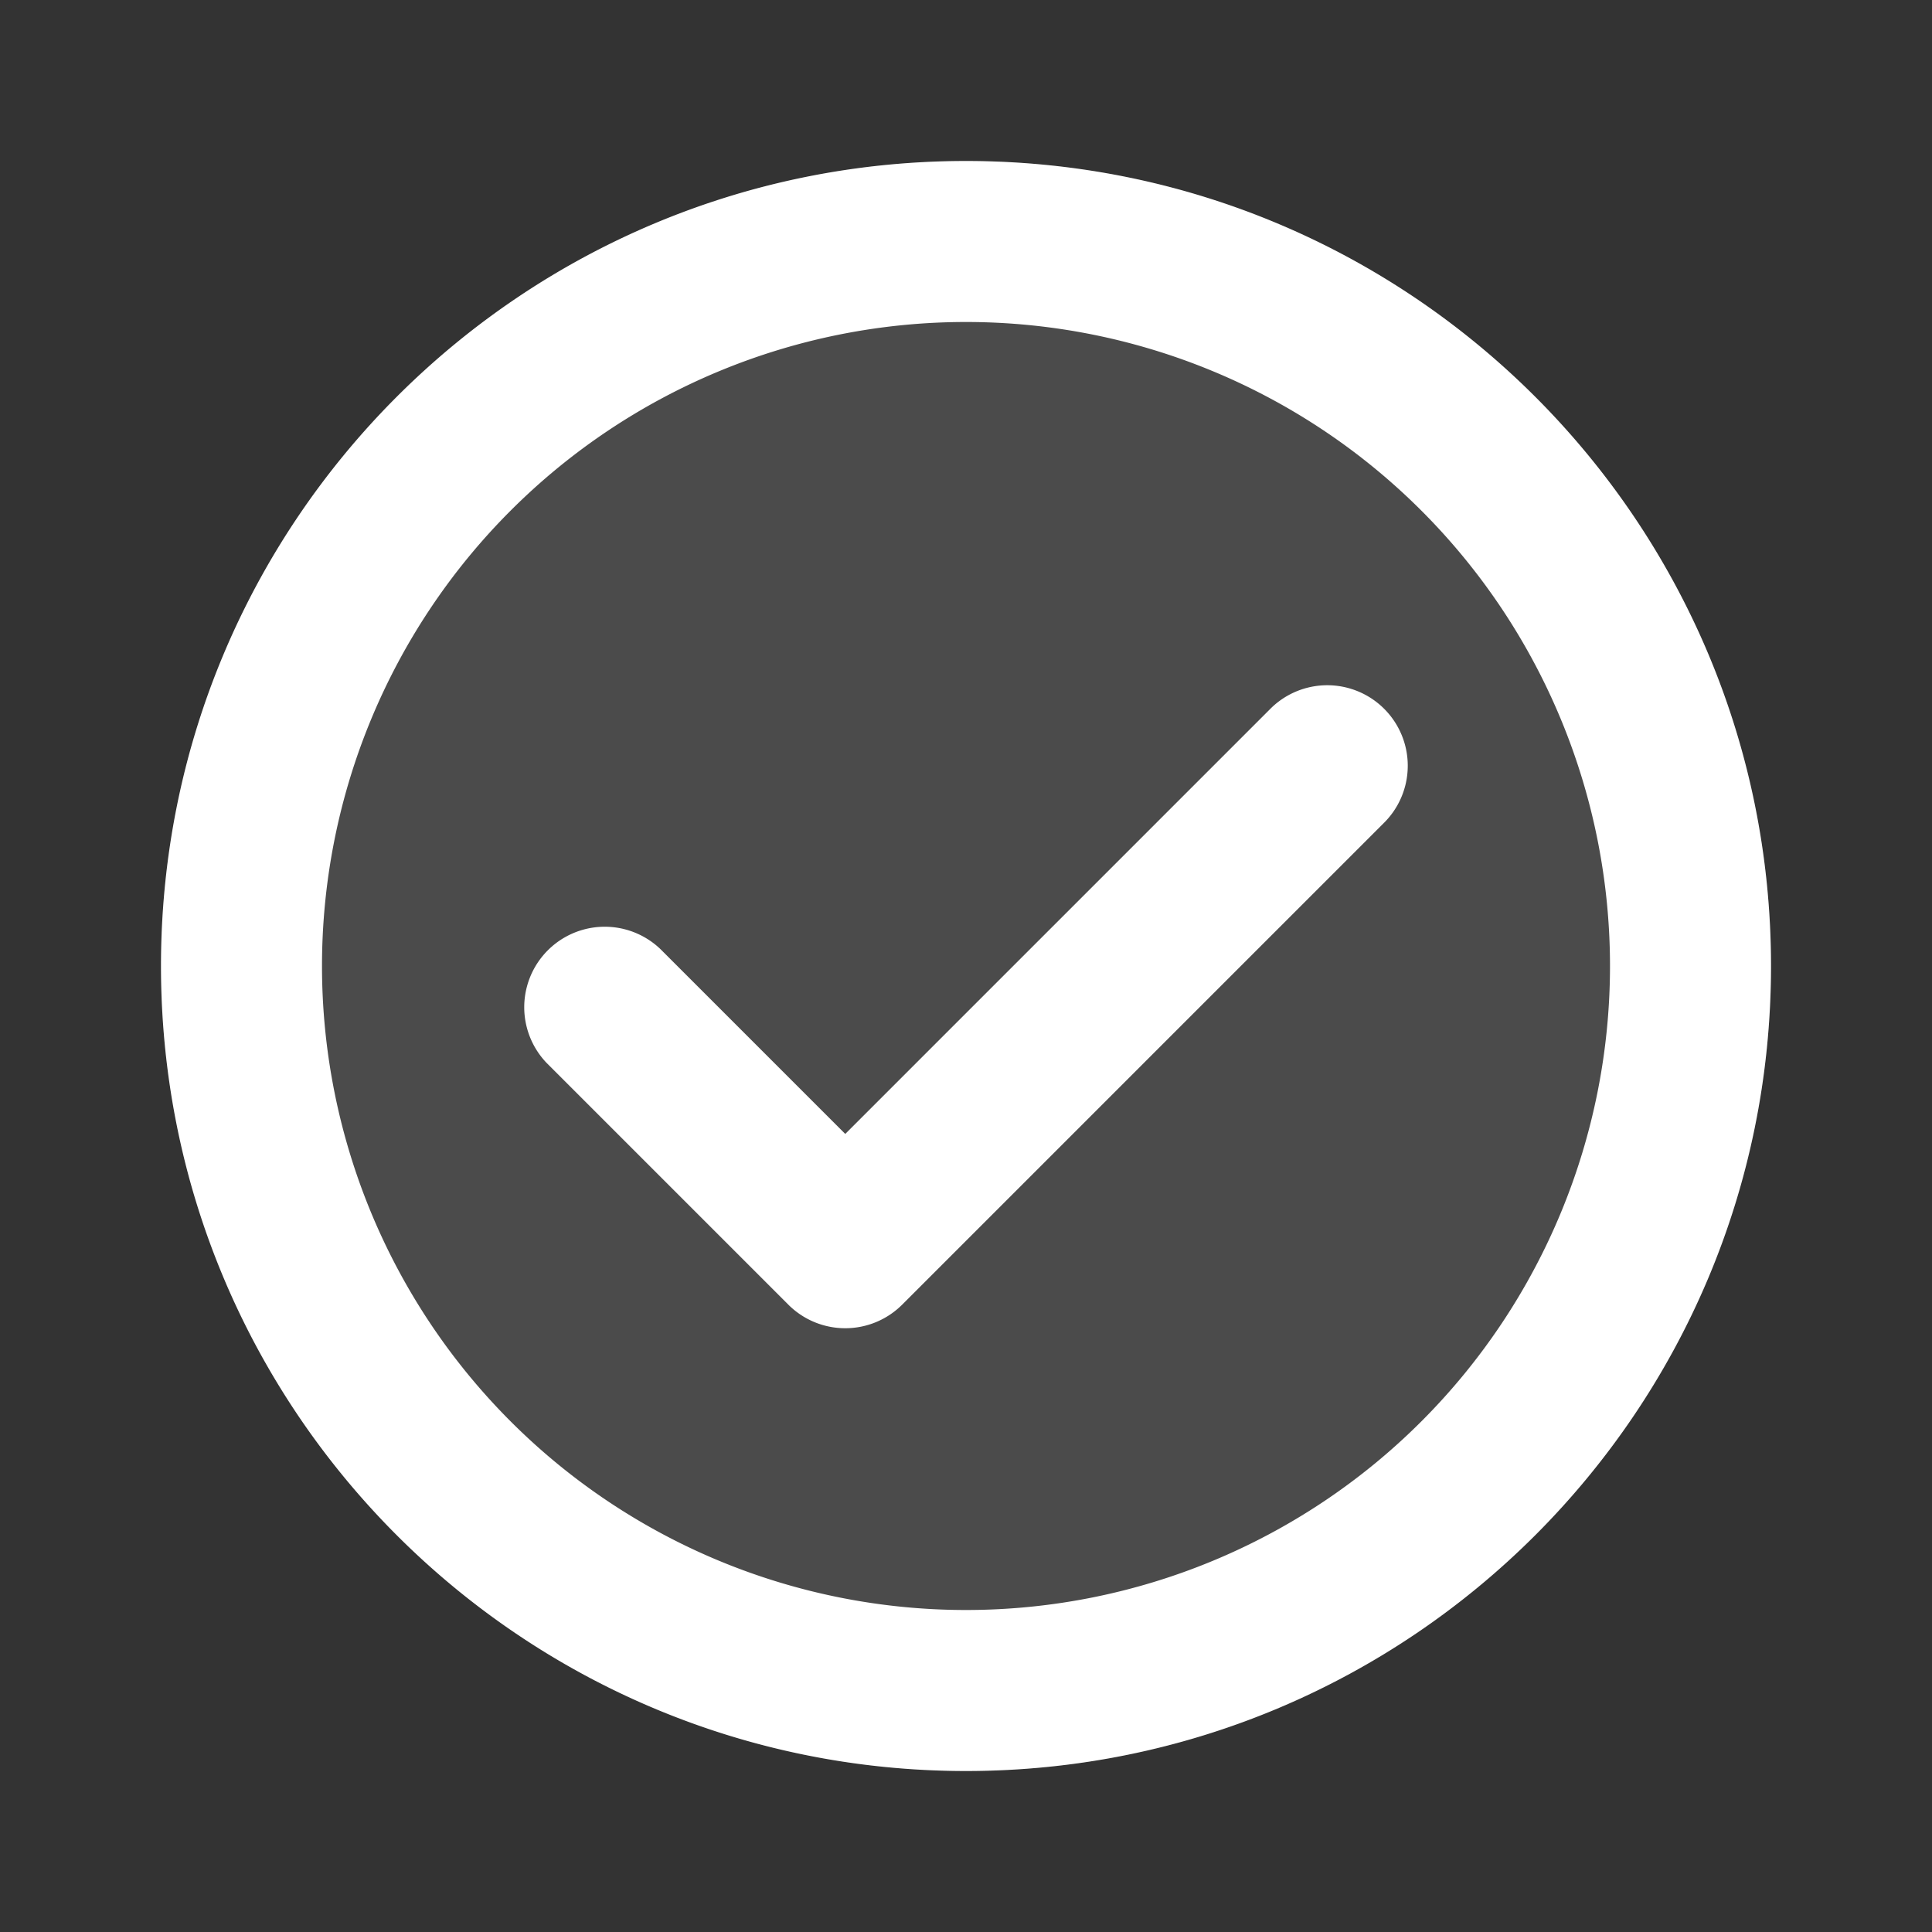 <?xml version="1.0" encoding="utf-8"?>
<svg fill="#FFFFFF" viewBox="0 0 24 24" xmlns="http://www.w3.org/2000/svg">
<rect x="0" y="0" width="24" height="24" fill="#333333" stroke="none"/>
<path _ngcontent-ng-c1909134112="" d="M2 12C2 6.477 6.477 2 12 2s10 4.477 10 10-4.477 10-10 10S2 17.523 2 12Z" opacity=".12" style="color: inherit"/>
<path _ngcontent-ng-c1909134112="" clip-rule="evenodd" d="M4 12a8 8 0 1 0 16 0 8 8 0 0 0-16 0Zm8-10C6.477 2 2 6.477 2 12s4.477 10 10 10 10-4.477 10-10S17.523 2 12 2Z" fill-rule="evenodd" style="color: inherit"/>
<path _ngcontent-ng-c1909134112="" d="M17.207 10.207a1 1 0 0 0-1.414-1.414L10.5 14.086l-2.293-2.293a1 1 0 0 0-1.414 1.414l3 3a1 1 0 0 0 1.414 0l6-6Z" style="color: inherit"/>
</svg>